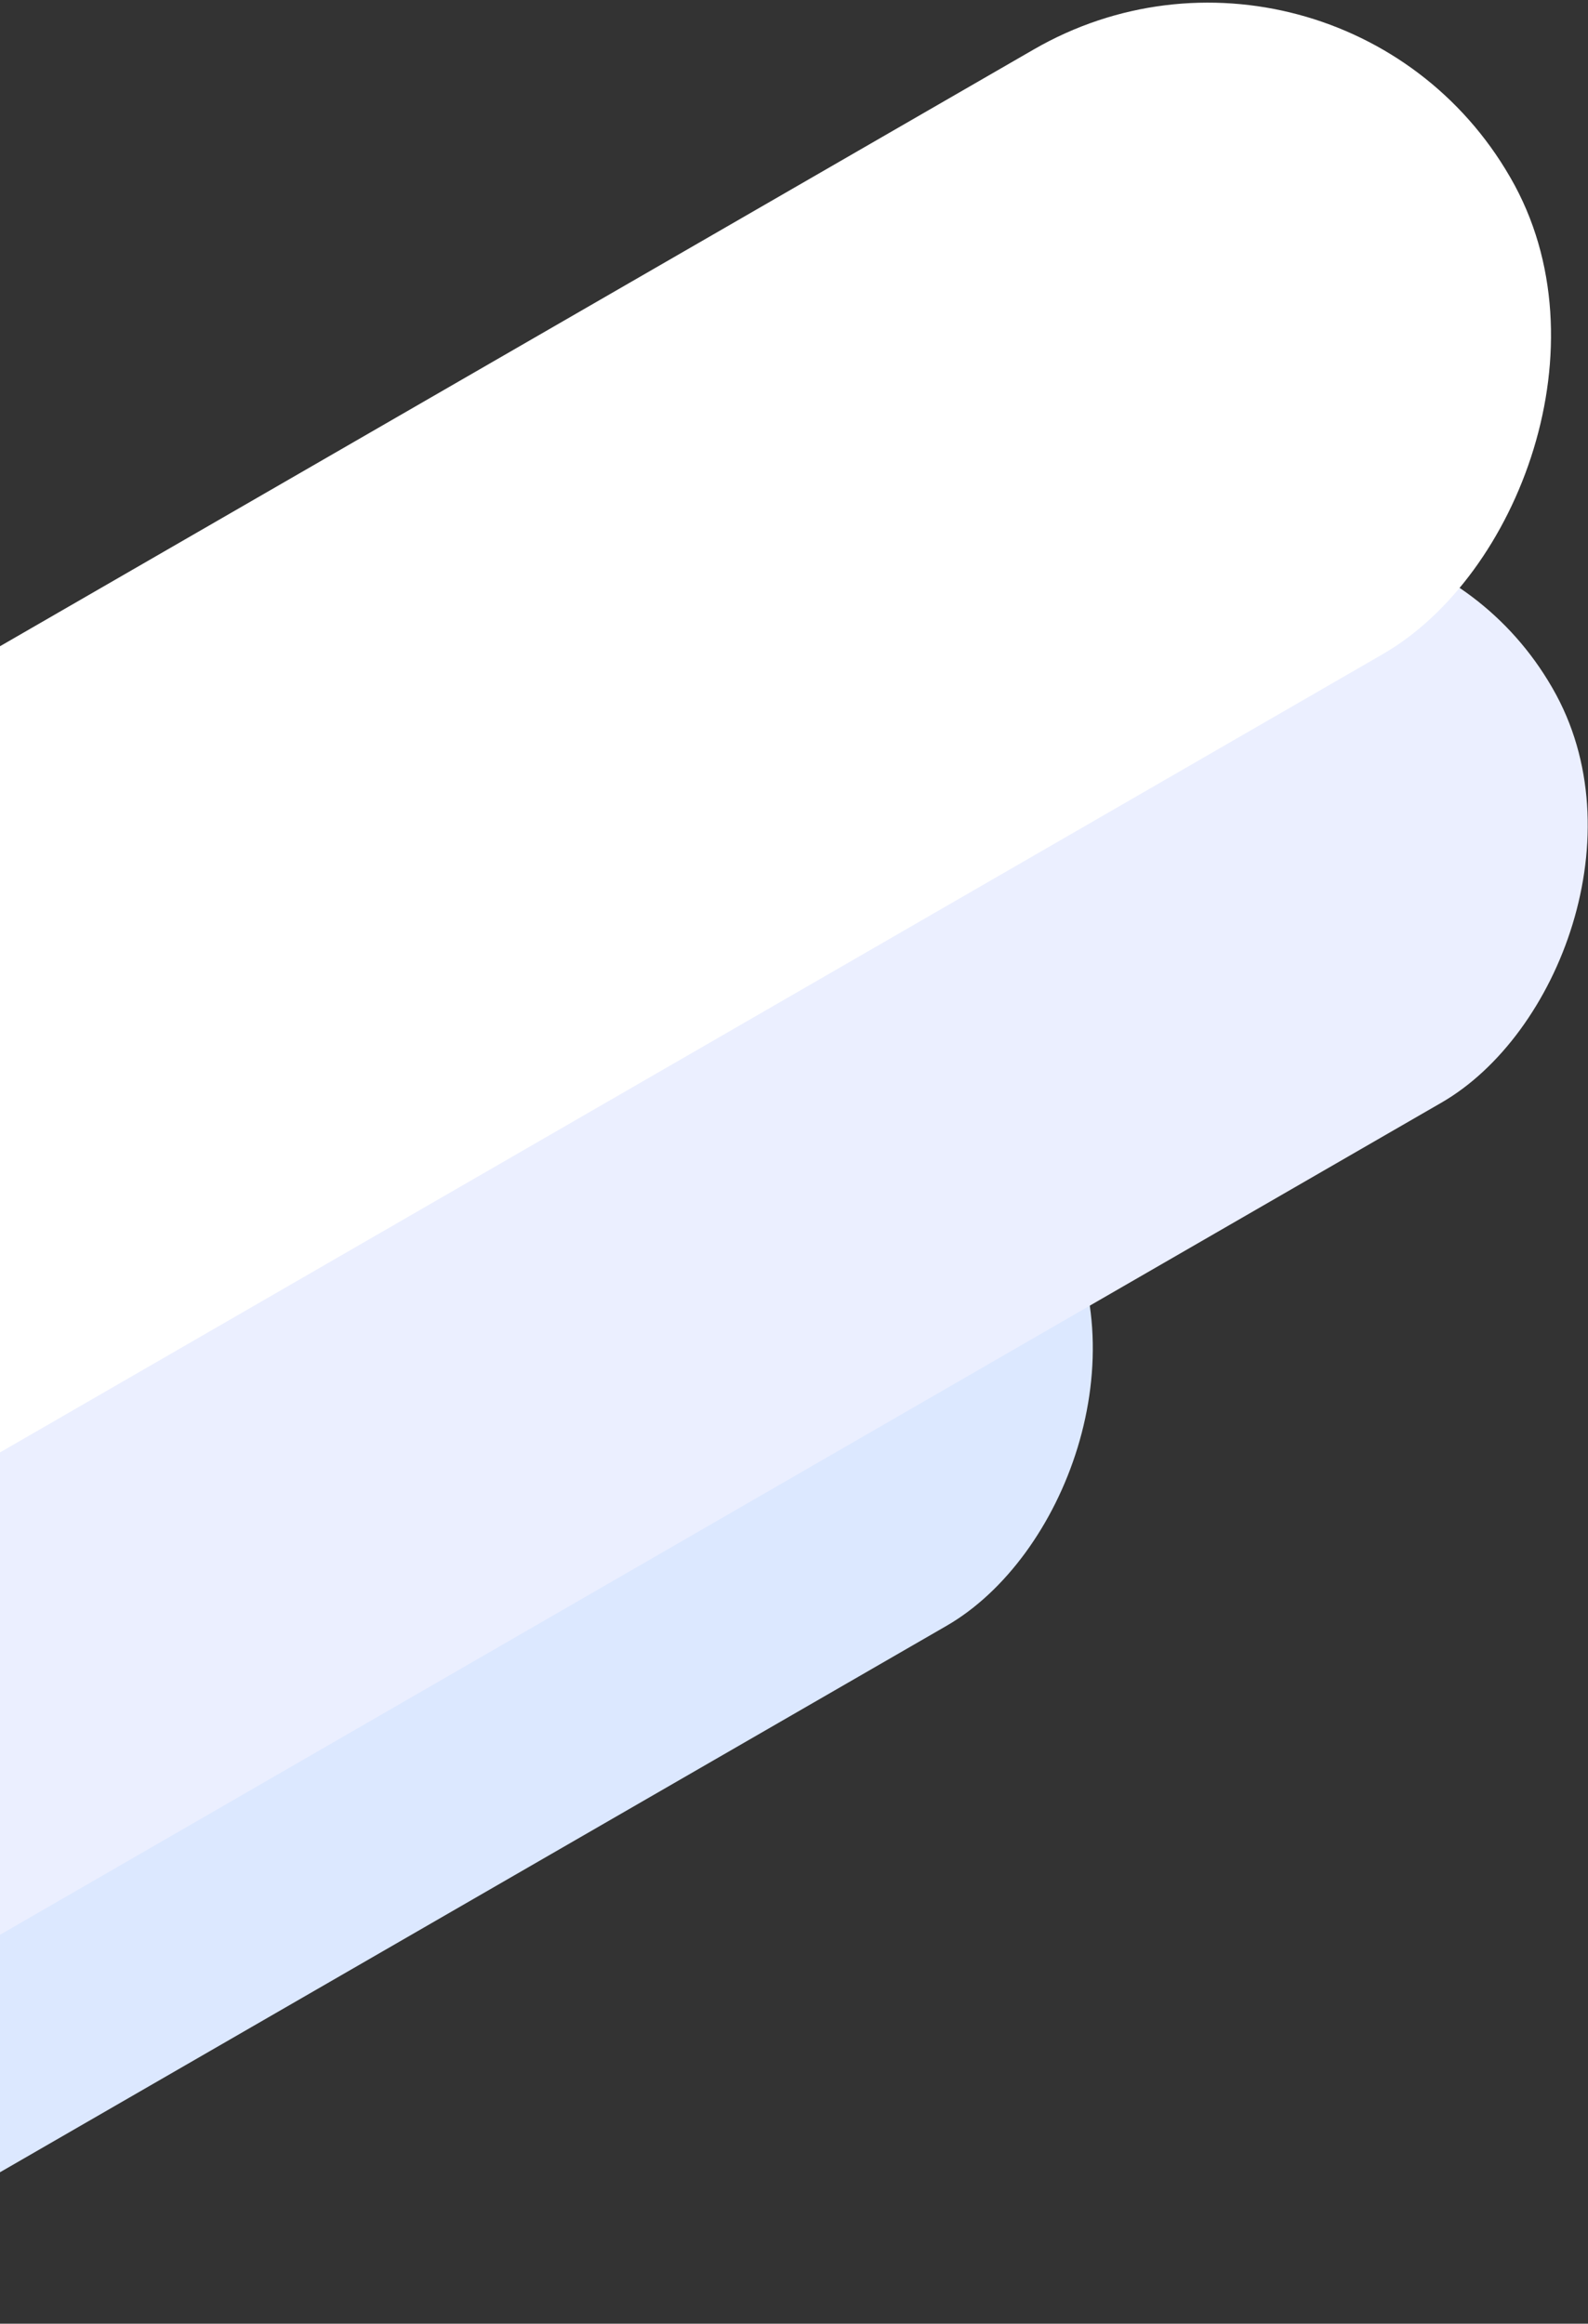 <svg xmlns="http://www.w3.org/2000/svg" xmlns:xlink="http://www.w3.org/1999/xlink" width="246" height="360" viewBox="0 0 246 360">
  <rect x="0" y="0" width="246" height="360" fill="#333333" stroke="none"/>
  <defs>
    <clipPath id="clip-path">
      <rect id="Rectangle_162" data-name="Rectangle 162" width="246" height="360" transform="translate(36 2411)" fill="#fff" stroke="#707070" stroke-width="1"/>
    </clipPath>
  </defs>
  <g id="left-section-lines" transform="translate(-36 -2411)" clip-path="url(#clip-path)">
    <g id="Group_17" data-name="Group 17" transform="translate(-209.134 -3373.496)">
      <rect id="Rectangle_122" data-name="Rectangle 122" width="94.164" height="570.782" rx="47" transform="translate(-61.845 6298.268) rotate(-120)" fill="#dce8ff"/>
      <rect id="Rectangle_123" data-name="Rectangle 123" width="94.164" height="631.627" rx="47" transform="translate(-37.868 6247.635) rotate(-120)" fill="#ebefff"/>
      <rect id="Rectangle_150" data-name="Rectangle 150" width="108.164" height="631.627" rx="54" transform="translate(-40.868 6174.635) rotate(-120)" fill="#fff"/>
    </g>
  </g>
</svg>
